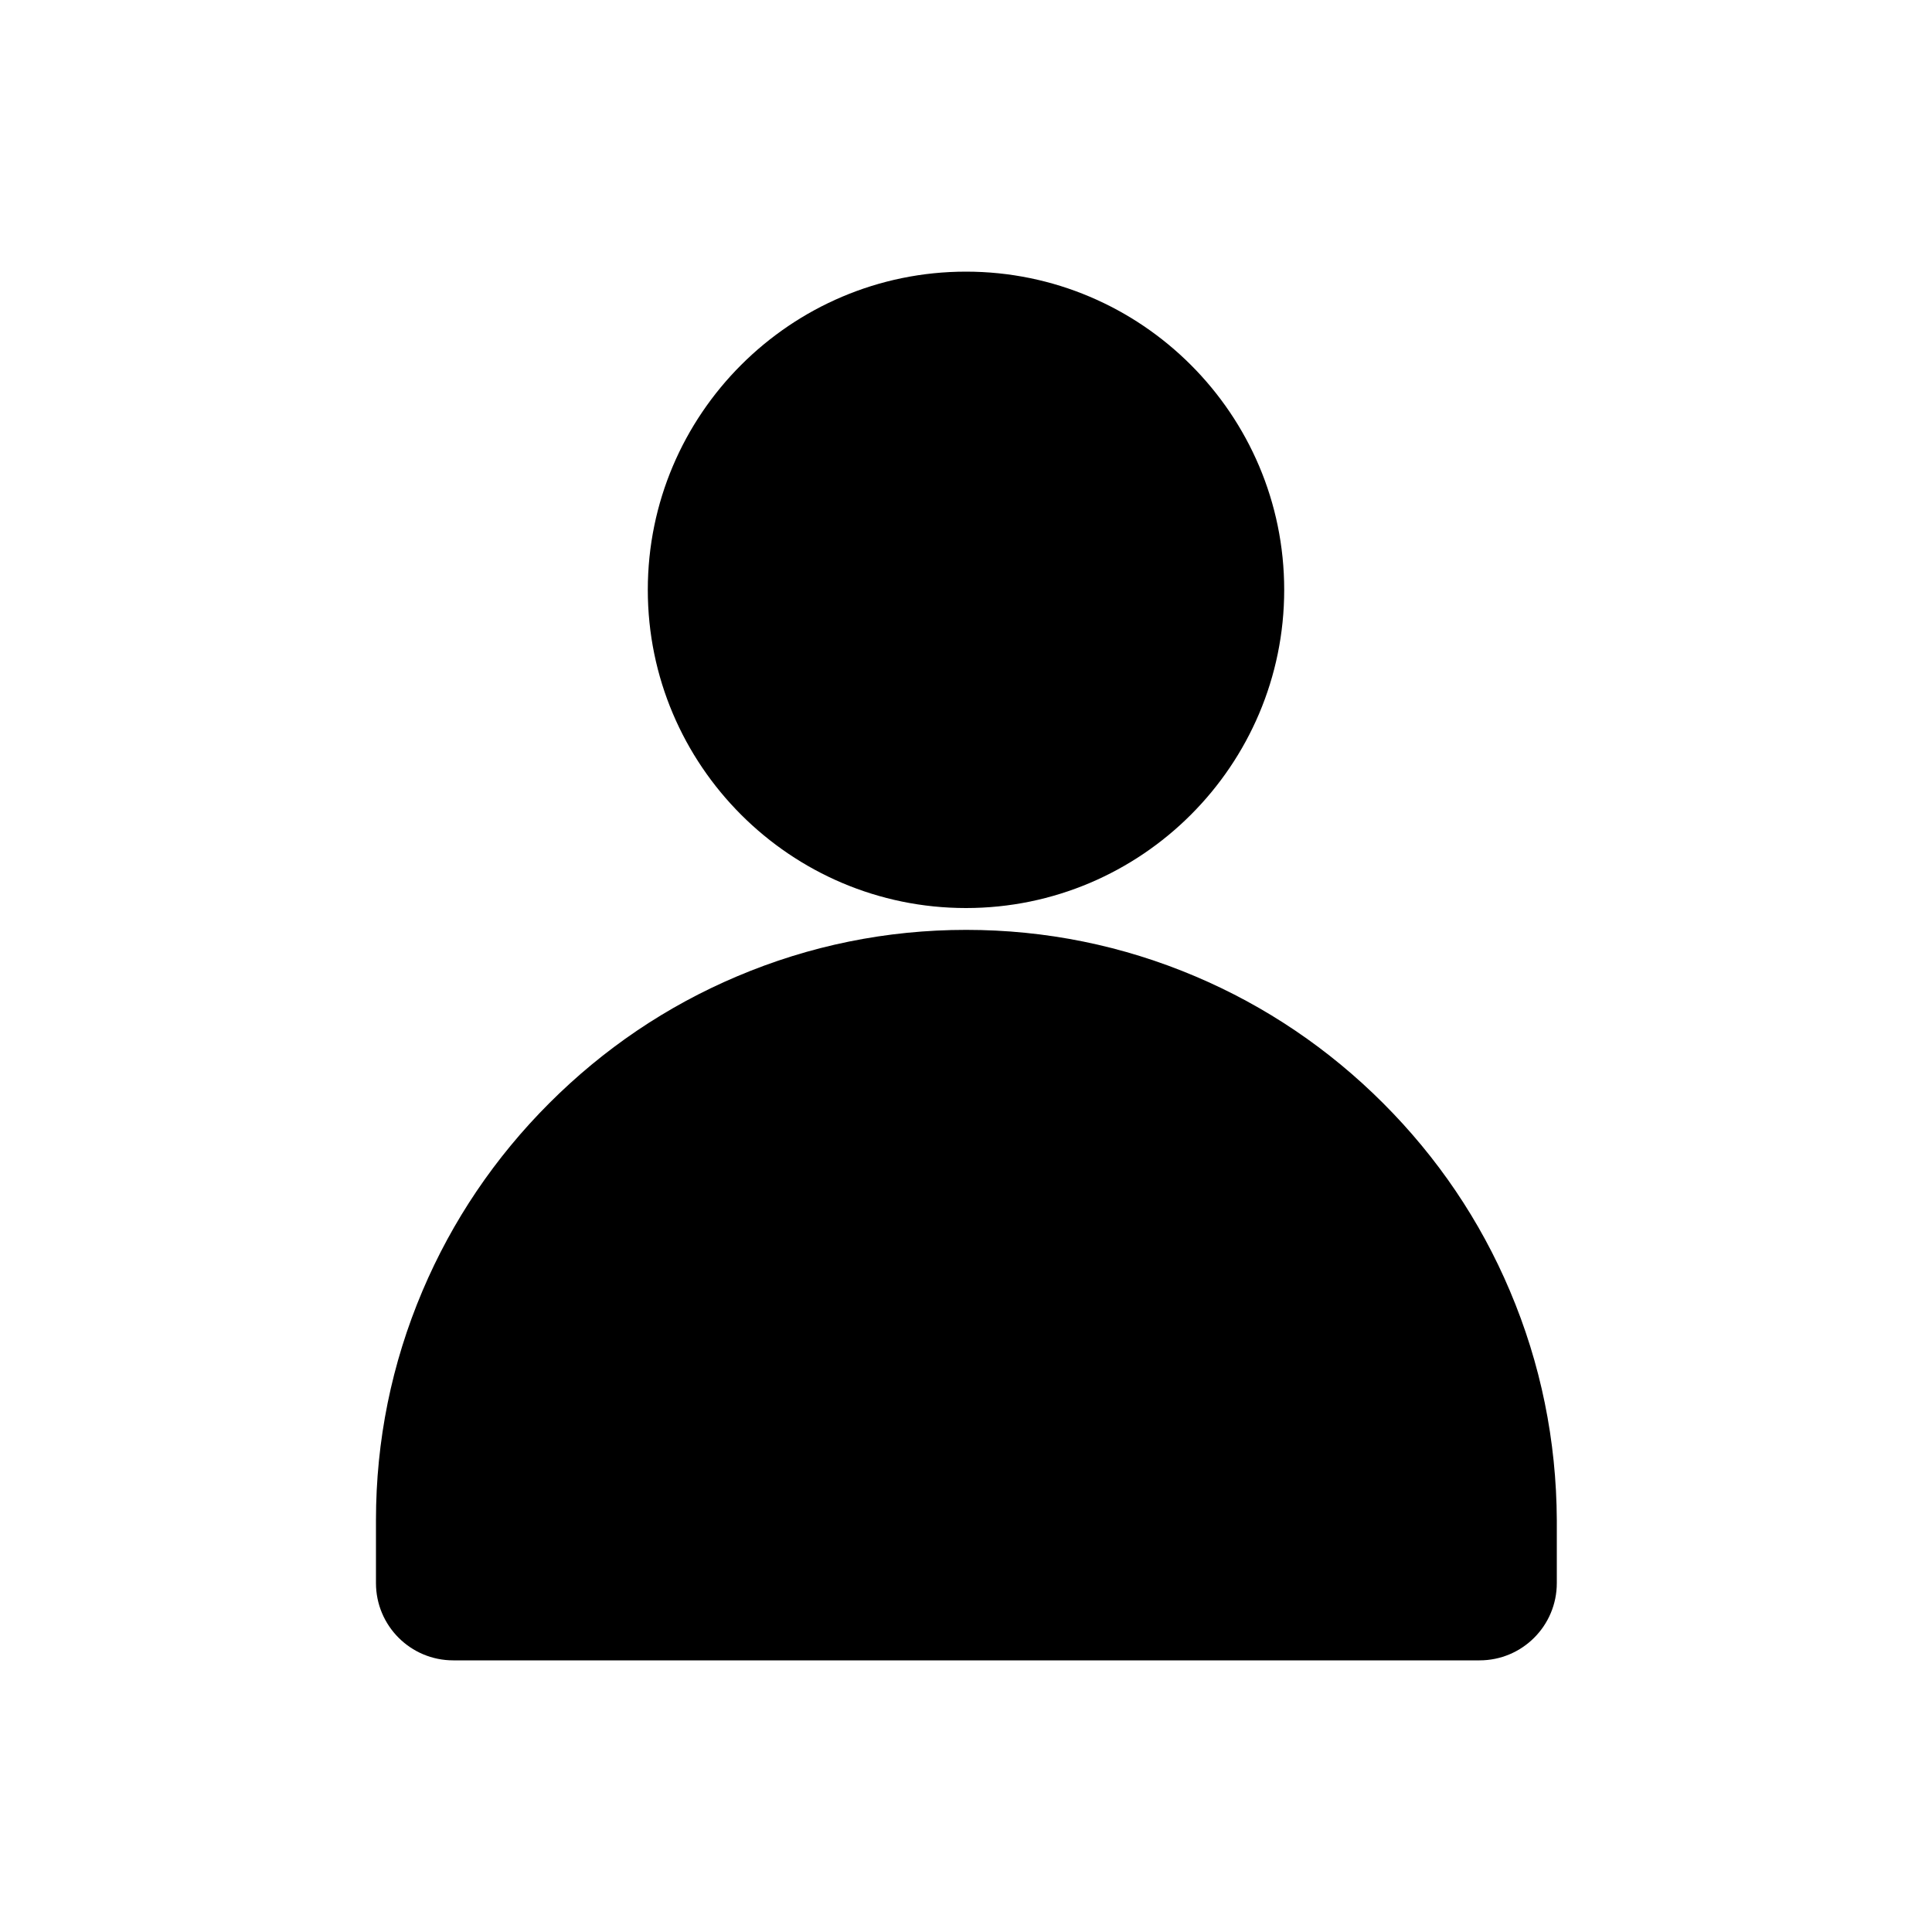 <svg xmlns="http://www.w3.org/2000/svg" class="icon" viewBox="0 0 1024 1024" width="14" height="14" t="1578391567078" p-id="12240" version="1.1"><path d="M 512 481.28 c 92.979 0 168.653 -75.674 168.653 -168.653 c 0 -92.979 -75.674 -168.653 -168.653 -168.653 c -92.979 0 -168.653 75.674 -168.653 168.653 c 0 92.979 75.674 168.653 168.653 168.653 Z M 800.256 684.134 c -15.77 -37.274 -38.4 -70.656 -67.174 -99.43 c -28.774 -28.774 -62.259 -51.405 -99.43 -67.174 c -38.605 -16.384 -79.462 -24.678 -121.549 -24.678 s -82.944 8.294 -121.549 24.678 c -37.274 15.77 -70.656 38.4 -99.43 67.174 c -28.774 28.774 -51.405 62.259 -67.174 99.43 c -16.384 38.605 -24.678 79.462 -24.678 121.549 v 33.382 c 0 22.63 18.33 40.96 40.96 40.96 h 543.949 c 22.63 0 40.96 -18.33 40.96 -40.96 v -33.382 c -0.205 -42.086 -8.499 -82.944 -24.883 -121.549 Z" p-id="12241" /></svg>